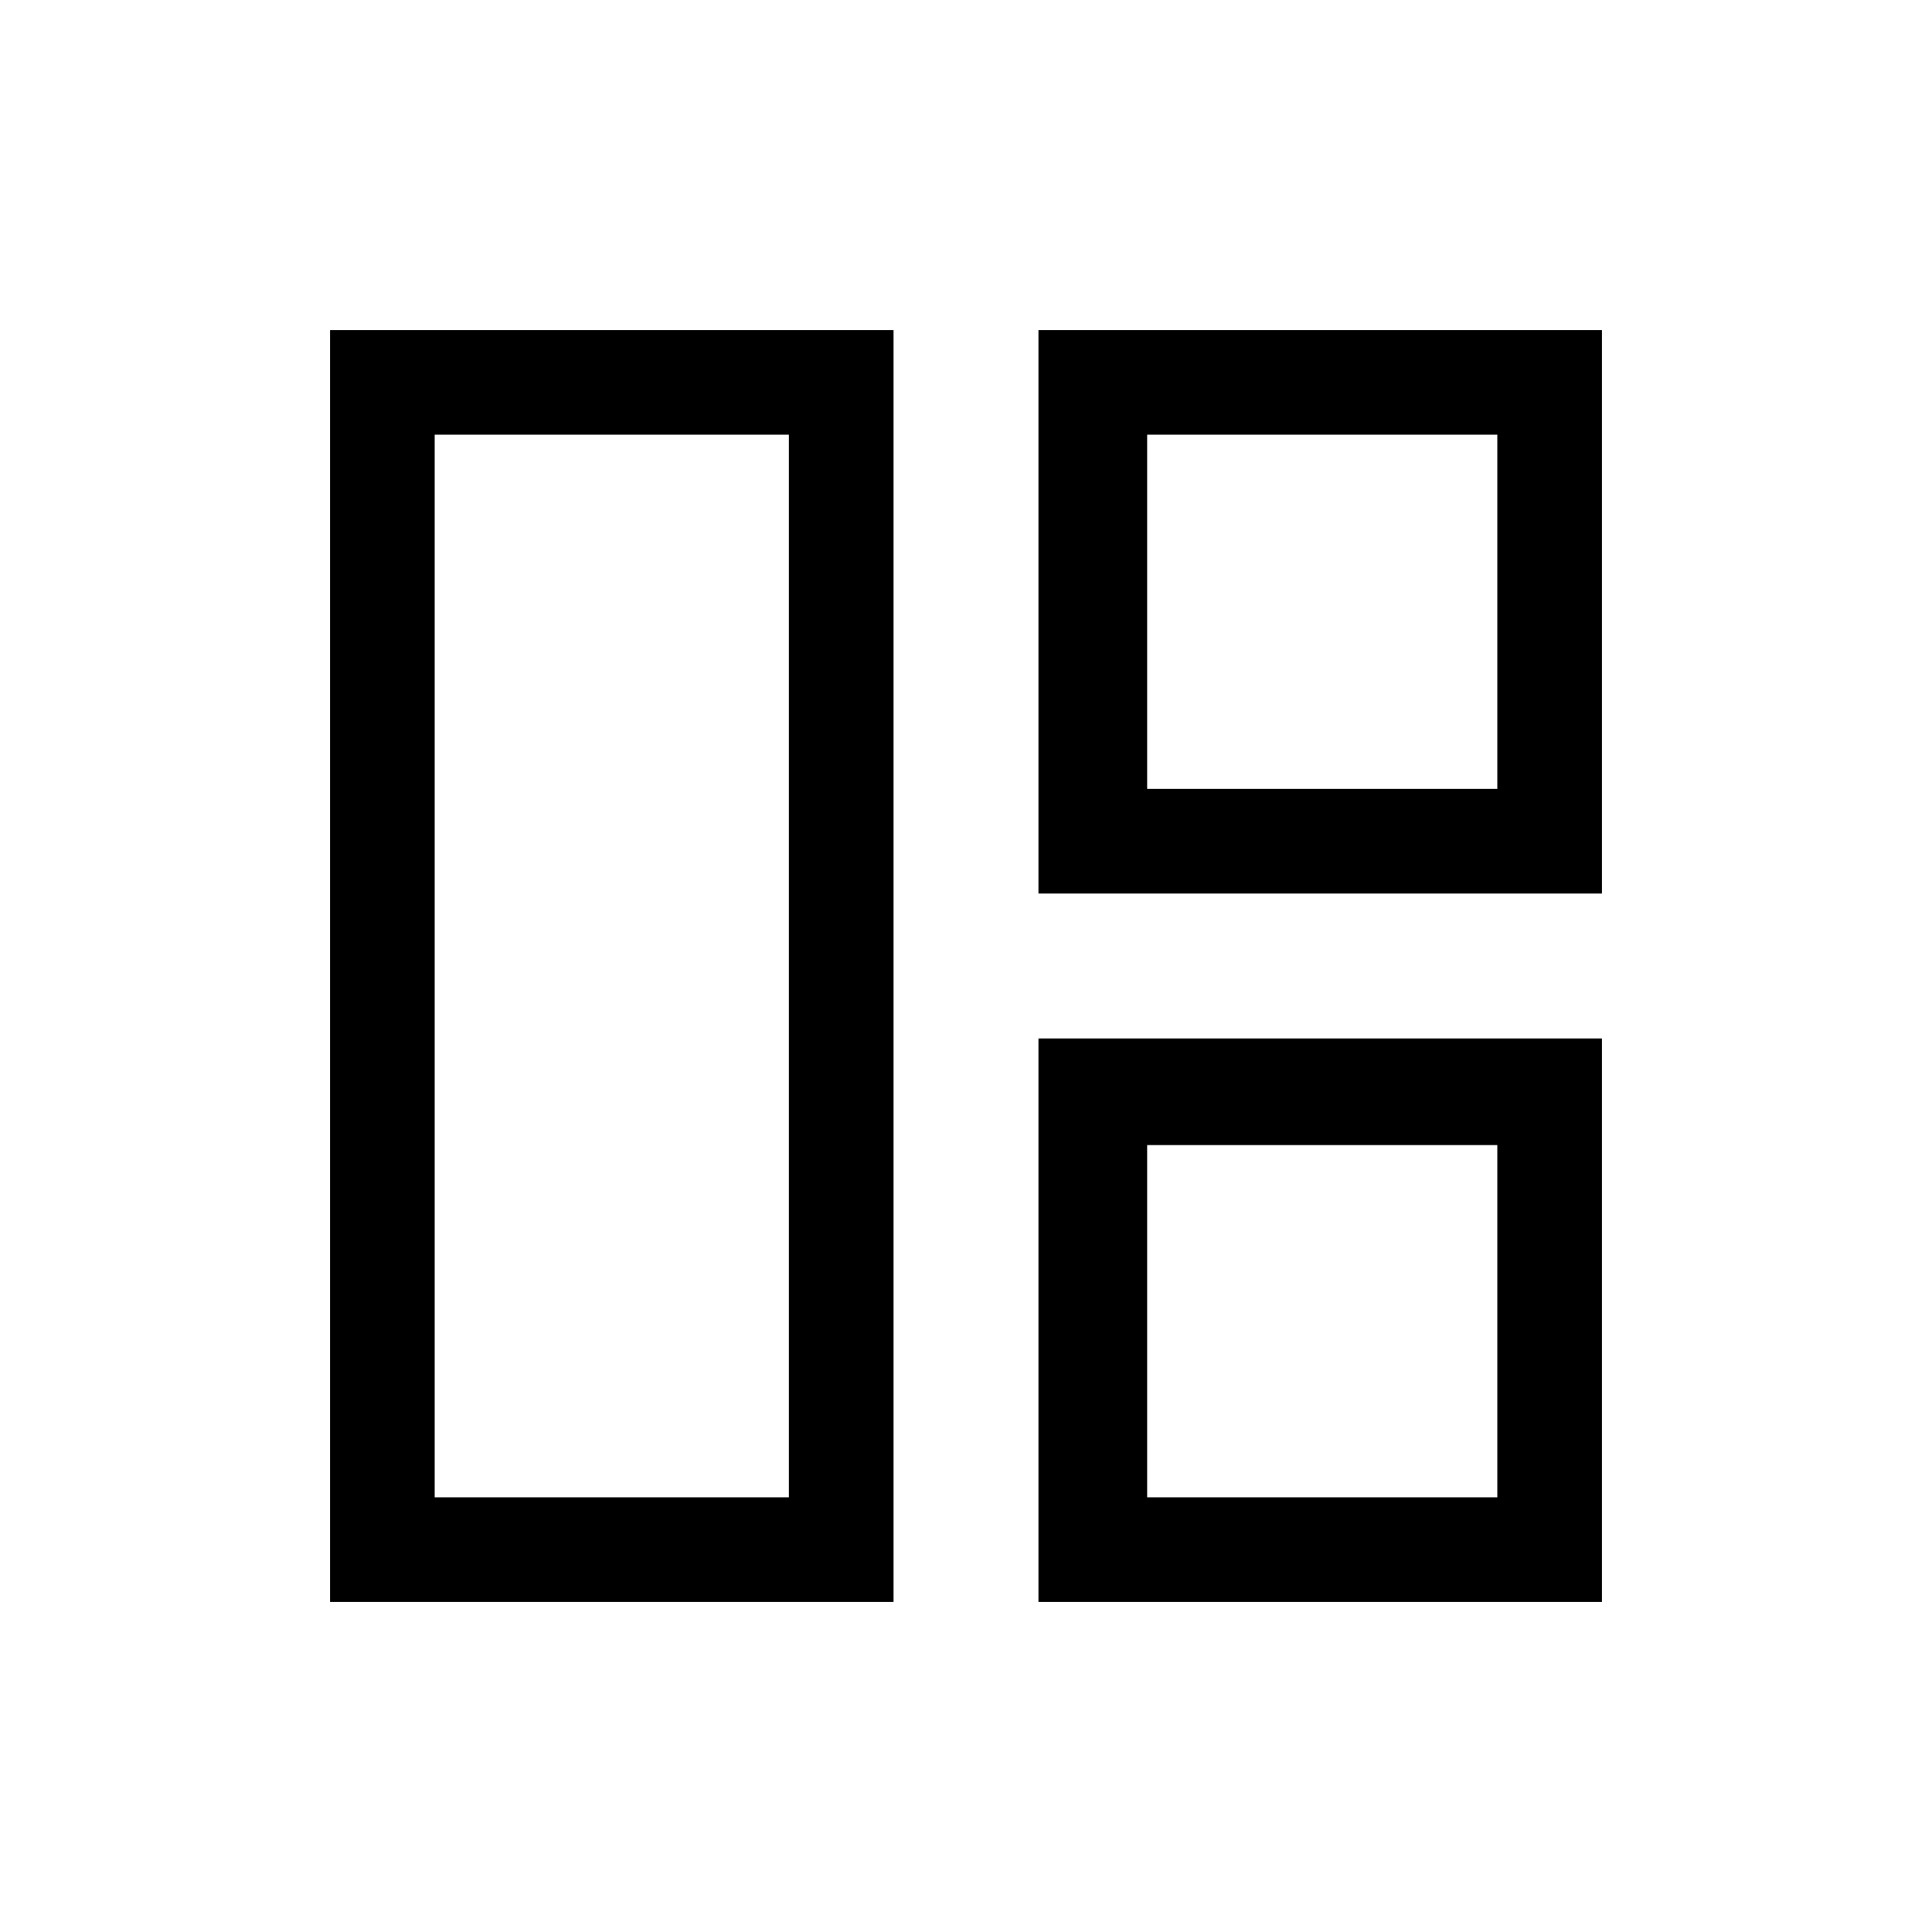 <svg xmlns="http://www.w3.org/2000/svg" height="20" viewBox="0 -960 960 960" width="20"><path d="M444-164.001H164.001v-631.998H444v631.998ZM392.001-216v-528H216v528h176.001ZM516-516v-279.999h279.999V-516H516Zm53.999-51.999H744V-744H569.999v176.001ZM516-164.001V-444h279.999v279.999H516ZM569.999-216H744v-175.001H569.999V-216ZM392.001-480Zm177.998-87.999Zm0 176.998Z"/></svg>